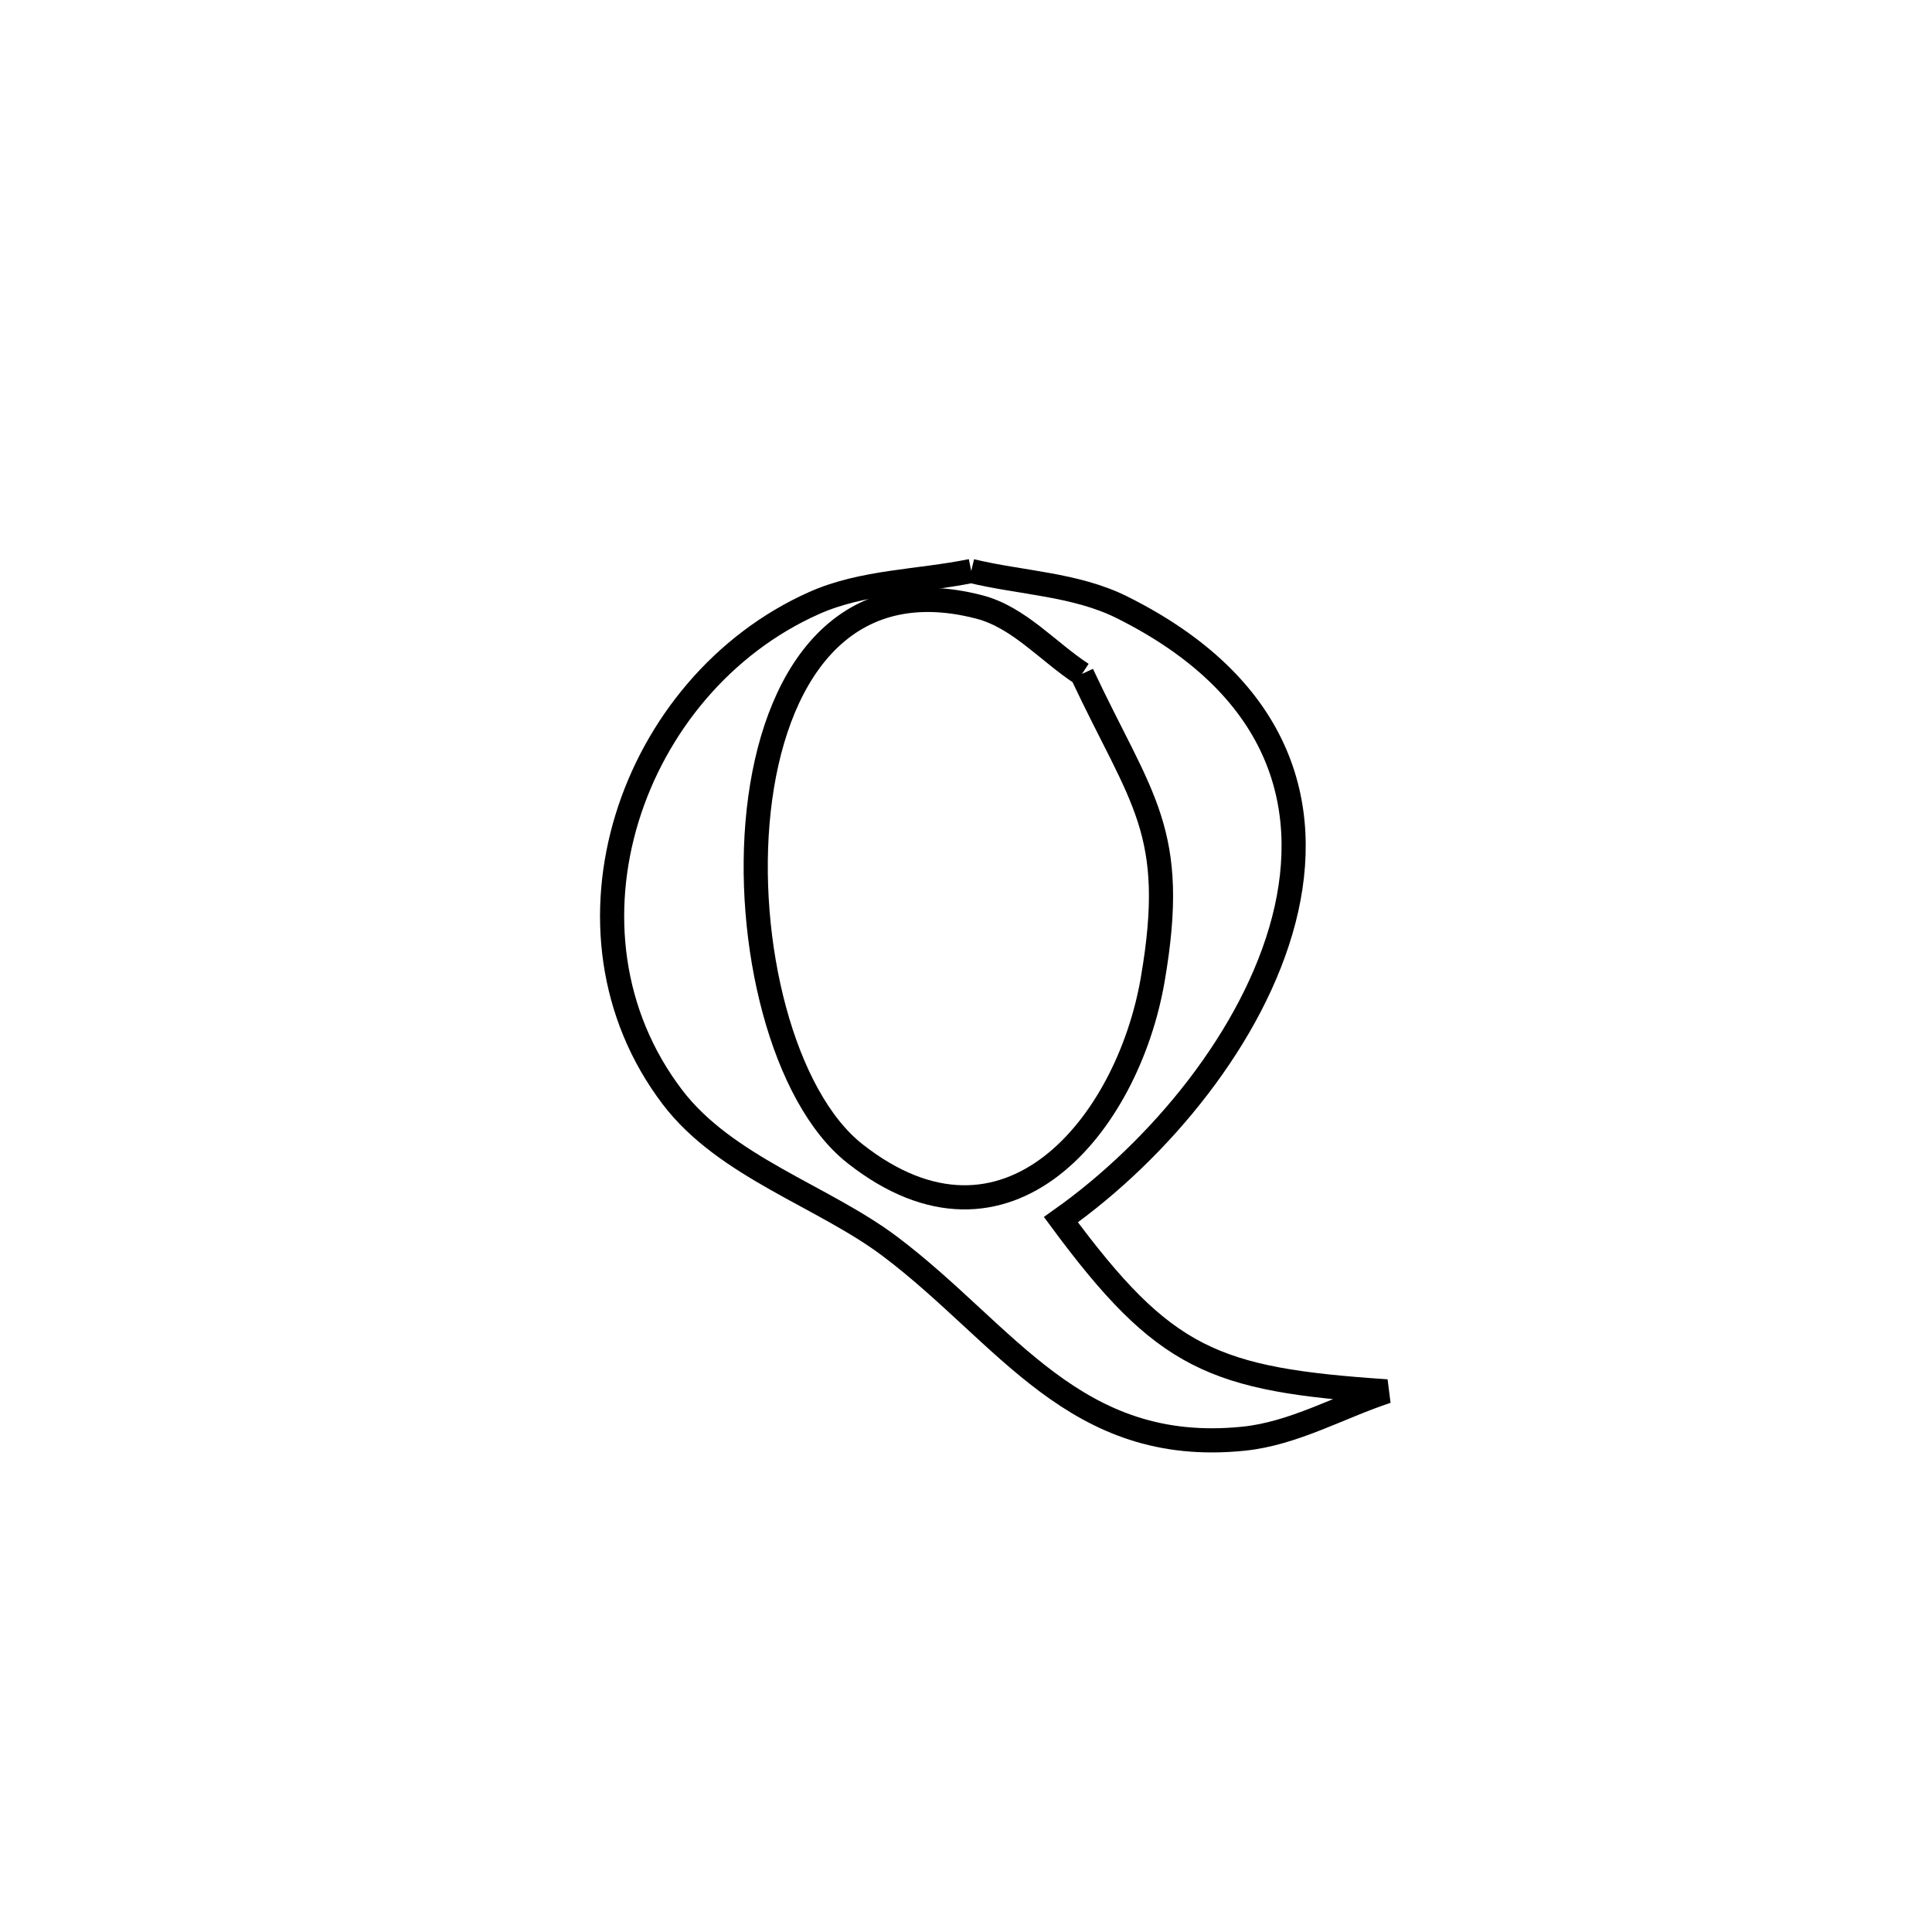 <svg xmlns="http://www.w3.org/2000/svg" viewBox="0.0 0.0 24.0 24.0" height="200px" width="200px"><path fill="none" stroke="black" stroke-width=".3" stroke-opacity="1.0"  filling="0" d="M12.065 7.093 L12.065 7.093 C12.688 7.243 13.361 7.257 13.935 7.543 C15.896 8.519 16.32 9.987 15.948 11.427 C15.575 12.868 14.406 14.282 13.179 15.151 L13.179 15.151 C14.465 16.891 15.072 17.139 17.227 17.284 L17.227 17.284 C16.634 17.48 16.069 17.809 15.448 17.872 C13.348 18.087 12.506 16.576 11.055 15.483 C10.227 14.86 9.015 14.498 8.354 13.63 C6.779 11.56 7.836 8.507 10.111 7.492 C10.718 7.221 11.414 7.226 12.065 7.093 L12.065 7.093"></path>
<path fill="none" stroke="black" stroke-width=".3" stroke-opacity="1.0"  filling="0" d="M13.441 8.372 L13.441 8.372 C14.181 9.948 14.639 10.317 14.319 12.171 C14.008 13.974 12.507 15.815 10.622 14.332 C9.723 13.625 9.246 11.702 9.425 10.067 C9.605 8.433 10.441 7.089 12.169 7.541 C12.659 7.67 13.017 8.095 13.441 8.372 L13.441 8.372"></path></svg>